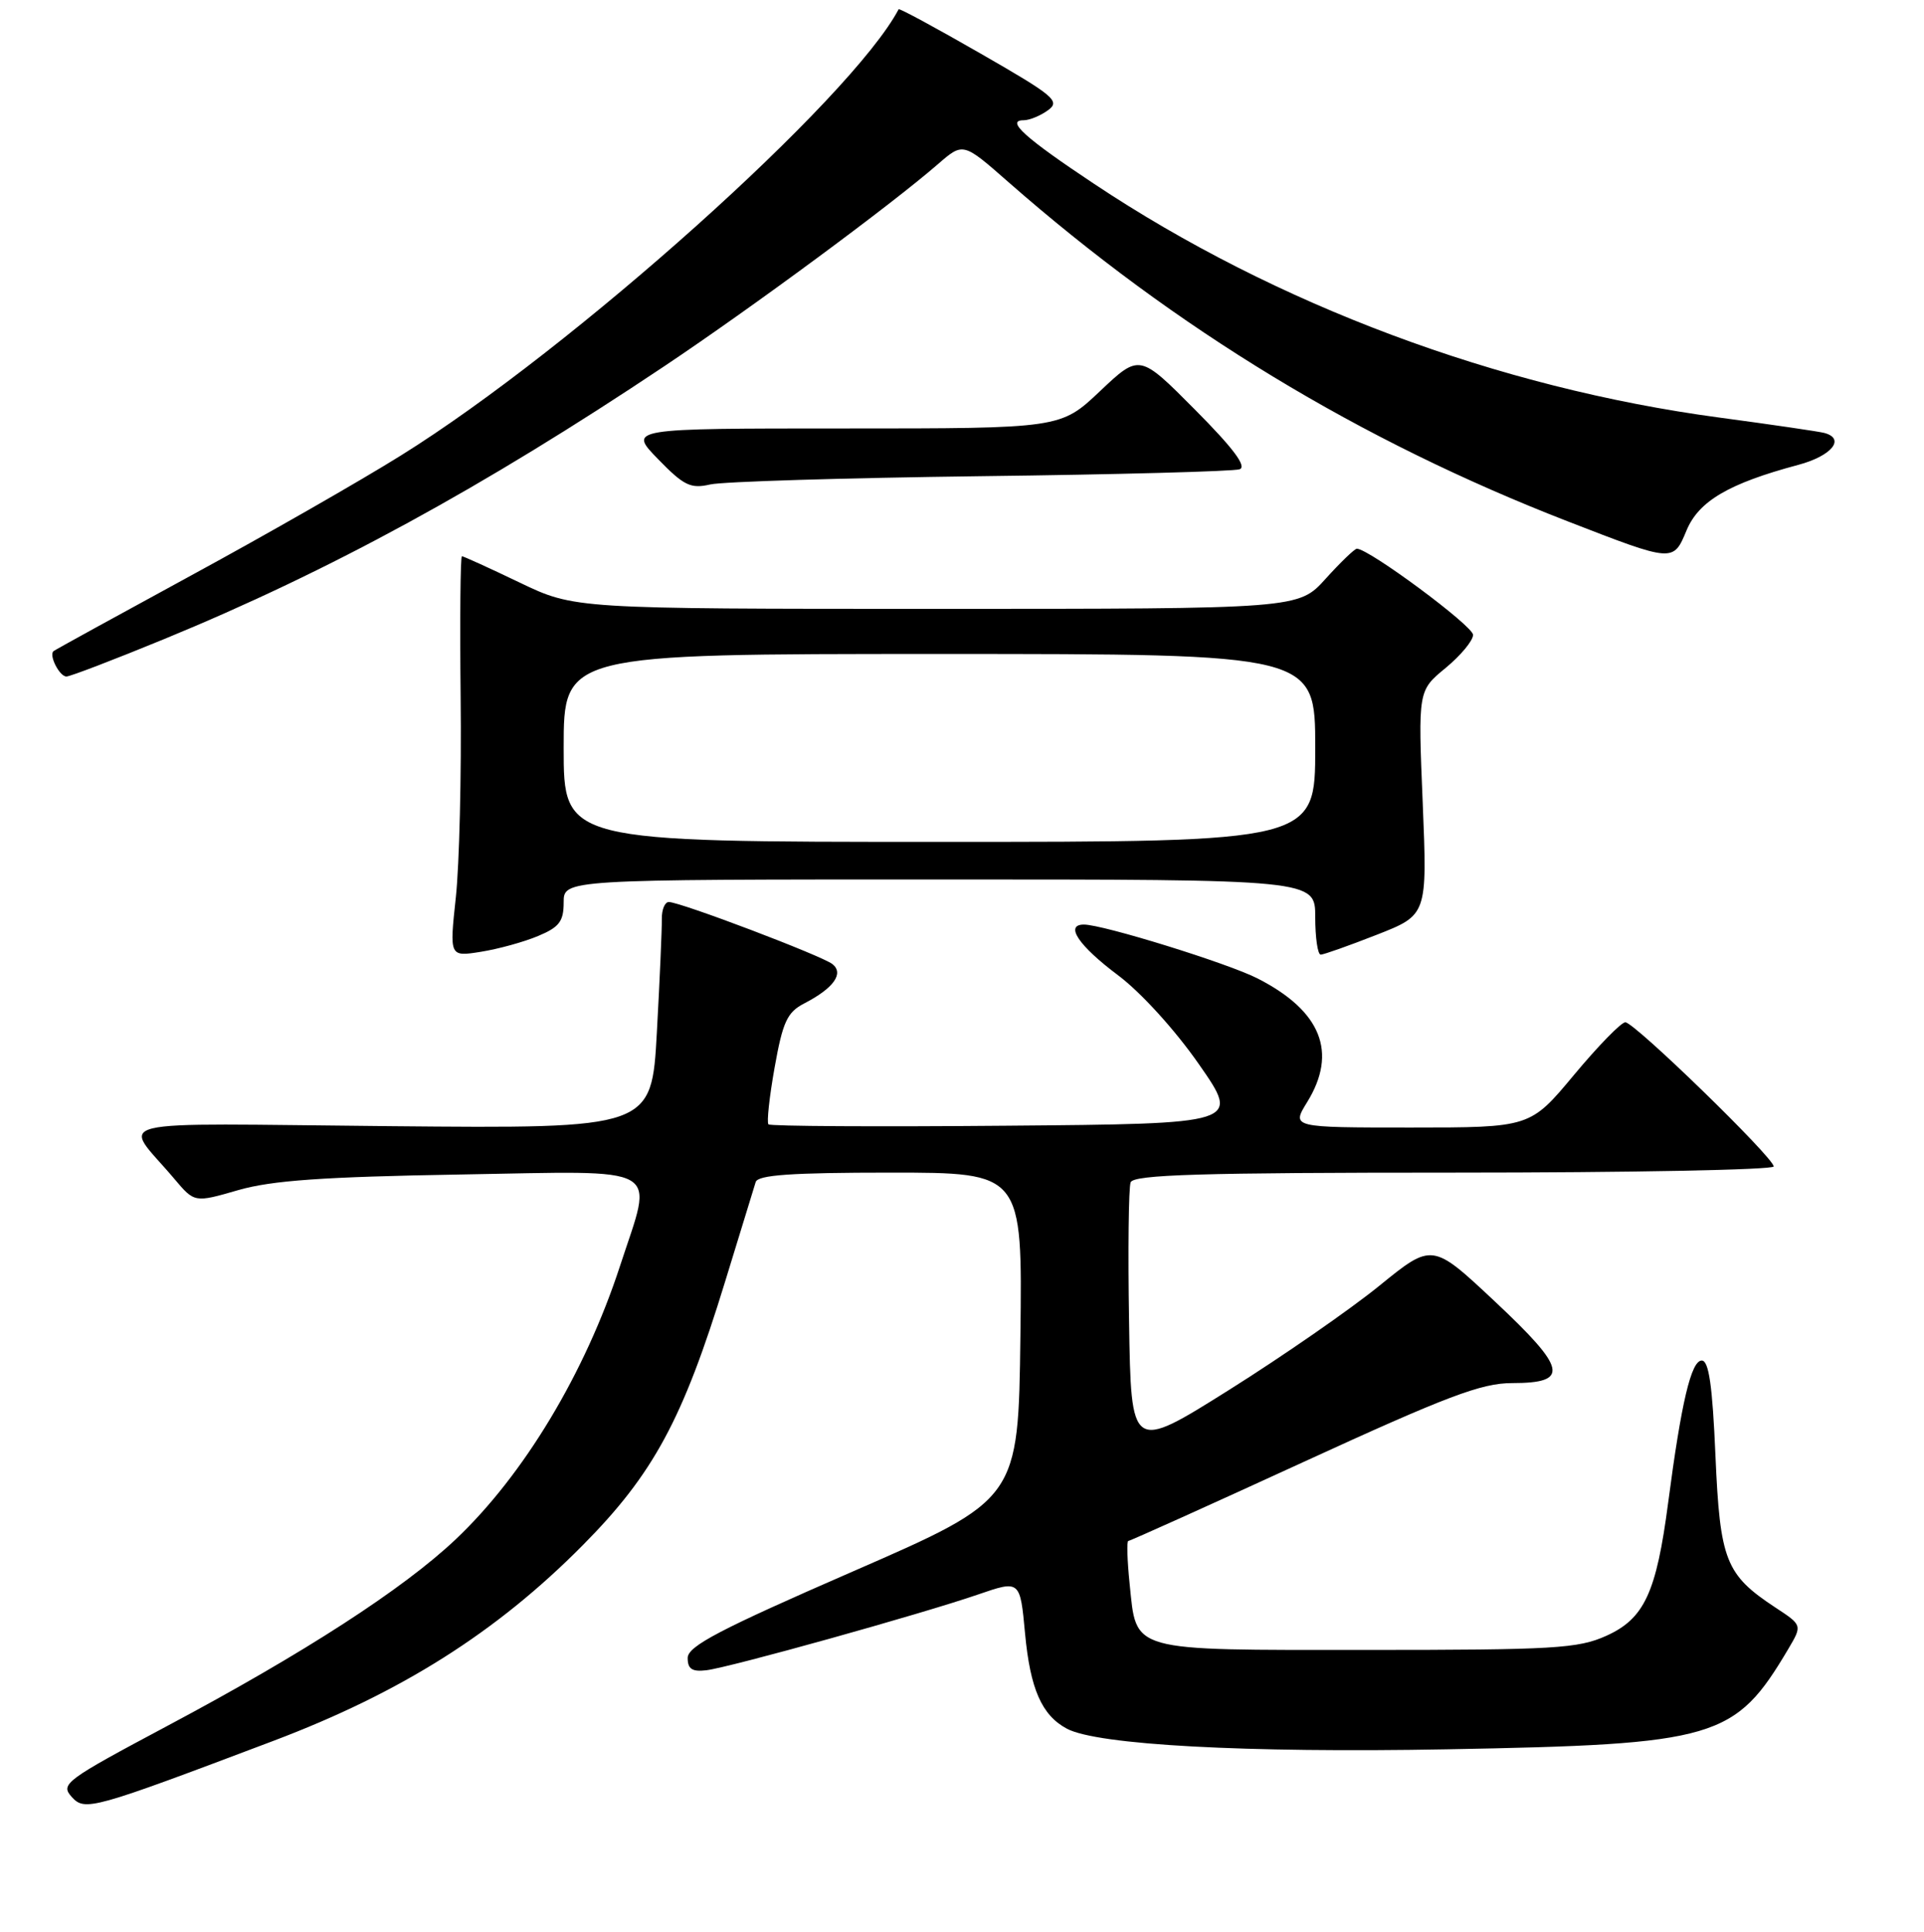<?xml version="1.0" encoding="UTF-8" standalone="no"?>
<!DOCTYPE svg PUBLIC "-//W3C//DTD SVG 1.1//EN" "http://www.w3.org/Graphics/SVG/1.1/DTD/svg11.dtd" >
<svg xmlns="http://www.w3.org/2000/svg" xmlns:xlink="http://www.w3.org/1999/xlink" version="1.1" viewBox="0 0 256 257">
 <g >
 <path fill="currentColor"
d=" M 36.42 231.58 C 53.41 225.15 66.05 217.16 77.52 205.59 C 86.94 196.09 90.86 188.84 96.48 170.50 C 98.51 163.90 100.34 157.94 100.55 157.25 C 100.84 156.31 105.32 156.00 118.49 156.00 C 136.04 156.00 136.04 156.00 135.77 177.73 C 135.50 199.46 135.50 199.46 113.50 209.05 C 95.73 216.79 91.50 219.00 91.50 220.57 C 91.50 222.04 92.09 222.43 94.00 222.20 C 97.14 221.82 122.60 214.72 130.12 212.13 C 135.73 210.20 135.73 210.20 136.39 217.32 C 137.08 224.70 138.61 228.19 141.96 229.98 C 146.01 232.14 165.72 233.21 192.50 232.72 C 228.45 232.06 230.83 231.36 237.95 219.36 C 239.81 216.21 239.81 216.21 236.23 213.86 C 229.59 209.48 228.86 207.63 228.25 193.63 C 227.85 184.30 227.37 181.00 226.43 181.00 C 225.02 181.00 223.71 186.56 221.96 199.90 C 220.39 211.89 218.79 215.34 213.73 217.62 C 209.98 219.31 206.81 219.50 181.82 219.50 C 150.00 219.50 151.25 219.85 150.30 210.66 C 149.98 207.55 149.91 205.00 150.13 205.00 C 150.36 205.00 160.84 200.28 173.43 194.50 C 192.54 185.73 197.12 184.00 201.19 184.00 C 208.89 184.00 208.50 182.14 198.90 173.14 C 190.57 165.33 190.57 165.33 183.53 171.05 C 179.67 174.19 170.65 180.44 163.50 184.93 C 150.50 193.09 150.50 193.09 150.23 175.83 C 150.07 166.34 150.17 157.99 150.44 157.29 C 150.84 156.27 159.75 156.00 193.47 156.00 C 216.86 156.00 236.00 155.63 236.00 155.18 C 236.00 154.01 217.47 136.00 216.26 136.00 C 215.71 136.00 212.64 139.15 209.43 143.00 C 203.60 150.00 203.60 150.00 187.72 150.00 C 171.84 150.00 171.84 150.00 173.92 146.63 C 178.01 140.01 175.80 134.49 167.33 130.17 C 163.38 128.15 146.77 123.00 144.22 123.00 C 141.62 123.00 143.52 125.82 148.77 129.75 C 151.80 132.02 156.36 137.03 159.53 141.59 C 165.04 149.50 165.04 149.50 133.87 149.76 C 116.72 149.91 102.49 149.83 102.25 149.58 C 102.00 149.33 102.37 145.92 103.07 142.00 C 104.15 135.94 104.74 134.67 106.99 133.50 C 110.91 131.48 112.33 129.51 110.76 128.26 C 109.36 127.15 90.52 120.00 88.99 120.00 C 88.46 120.00 88.04 121.01 88.06 122.25 C 88.08 123.49 87.79 130.27 87.40 137.32 C 86.70 150.14 86.70 150.14 51.97 149.82 C 12.82 149.46 16.28 148.62 23.19 156.82 C 25.88 160.01 25.88 160.01 31.69 158.33 C 36.17 157.04 42.95 156.56 61.25 156.25 C 88.75 155.78 86.96 154.75 82.50 168.41 C 77.85 182.66 69.70 196.21 60.62 204.80 C 53.65 211.39 40.47 219.92 22.24 229.62 C 8.67 236.85 8.00 237.34 9.54 239.05 C 11.30 240.99 12.18 240.74 36.42 231.58 Z  M 71.60 124.52 C 74.41 123.35 75.00 122.58 75.00 120.05 C 75.00 117.00 75.00 117.00 125.00 117.00 C 175.00 117.00 175.00 117.00 175.00 122.00 C 175.00 124.75 175.33 127.00 175.73 127.00 C 176.12 127.00 179.48 125.81 183.18 124.36 C 189.91 121.72 189.91 121.72 189.30 106.80 C 188.68 91.88 188.68 91.88 192.34 88.87 C 194.35 87.21 196.00 85.23 196.00 84.46 C 196.00 83.27 182.14 73.00 180.54 73.00 C 180.24 73.00 178.37 74.80 176.38 77.00 C 172.77 81.00 172.77 81.00 124.61 81.00 C 76.44 81.00 76.44 81.00 69.14 77.50 C 65.12 75.57 61.67 74.00 61.46 74.00 C 61.26 74.00 61.18 82.44 61.29 92.75 C 61.41 103.06 61.12 115.05 60.65 119.39 C 59.80 127.29 59.80 127.29 64.00 126.62 C 66.31 126.25 69.73 125.31 71.60 124.52 Z  M 21.82 85.03 C 43.84 75.98 64.27 64.84 88.36 48.74 C 100.13 40.87 118.46 27.34 124.82 21.82 C 128.15 18.93 128.15 18.93 134.17 24.22 C 156.42 43.74 180.97 58.64 208.60 69.36 C 222.70 74.83 222.63 74.82 224.41 70.55 C 226.04 66.66 230.02 64.32 239.25 61.85 C 243.70 60.67 245.59 58.37 242.75 57.60 C 242.06 57.41 235.77 56.49 228.76 55.55 C 199.34 51.61 169.76 40.56 145.55 24.44 C 136.38 18.35 133.78 16.00 136.19 16.00 C 136.97 16.00 138.44 15.40 139.45 14.66 C 141.11 13.45 140.27 12.75 130.50 7.14 C 124.57 3.73 119.65 1.07 119.57 1.23 C 113.31 13.10 76.19 46.38 53.32 60.61 C 47.92 63.98 35.40 71.14 25.50 76.52 C 15.60 81.91 7.33 86.45 7.13 86.62 C 6.46 87.14 7.91 90.00 8.84 90.00 C 9.33 90.00 15.18 87.76 21.82 85.03 Z  M 130.50 63.35 C 148.65 63.13 164.15 62.71 164.94 62.43 C 165.93 62.08 164.10 59.63 159.00 54.50 C 151.62 47.07 151.62 47.07 146.37 52.03 C 141.12 57.00 141.12 57.00 112.36 57.00 C 83.59 57.00 83.59 57.00 87.55 61.07 C 90.99 64.61 91.89 65.05 94.50 64.45 C 96.15 64.07 112.35 63.58 130.50 63.35 Z  M 75.00 99.50 C 75.00 87.00 75.00 87.00 125.00 87.00 C 175.00 87.00 175.00 87.00 175.00 99.50 C 175.00 112.00 175.00 112.00 125.00 112.00 C 75.00 112.00 75.00 112.00 75.00 99.50 Z "/>
</g>
</svg>